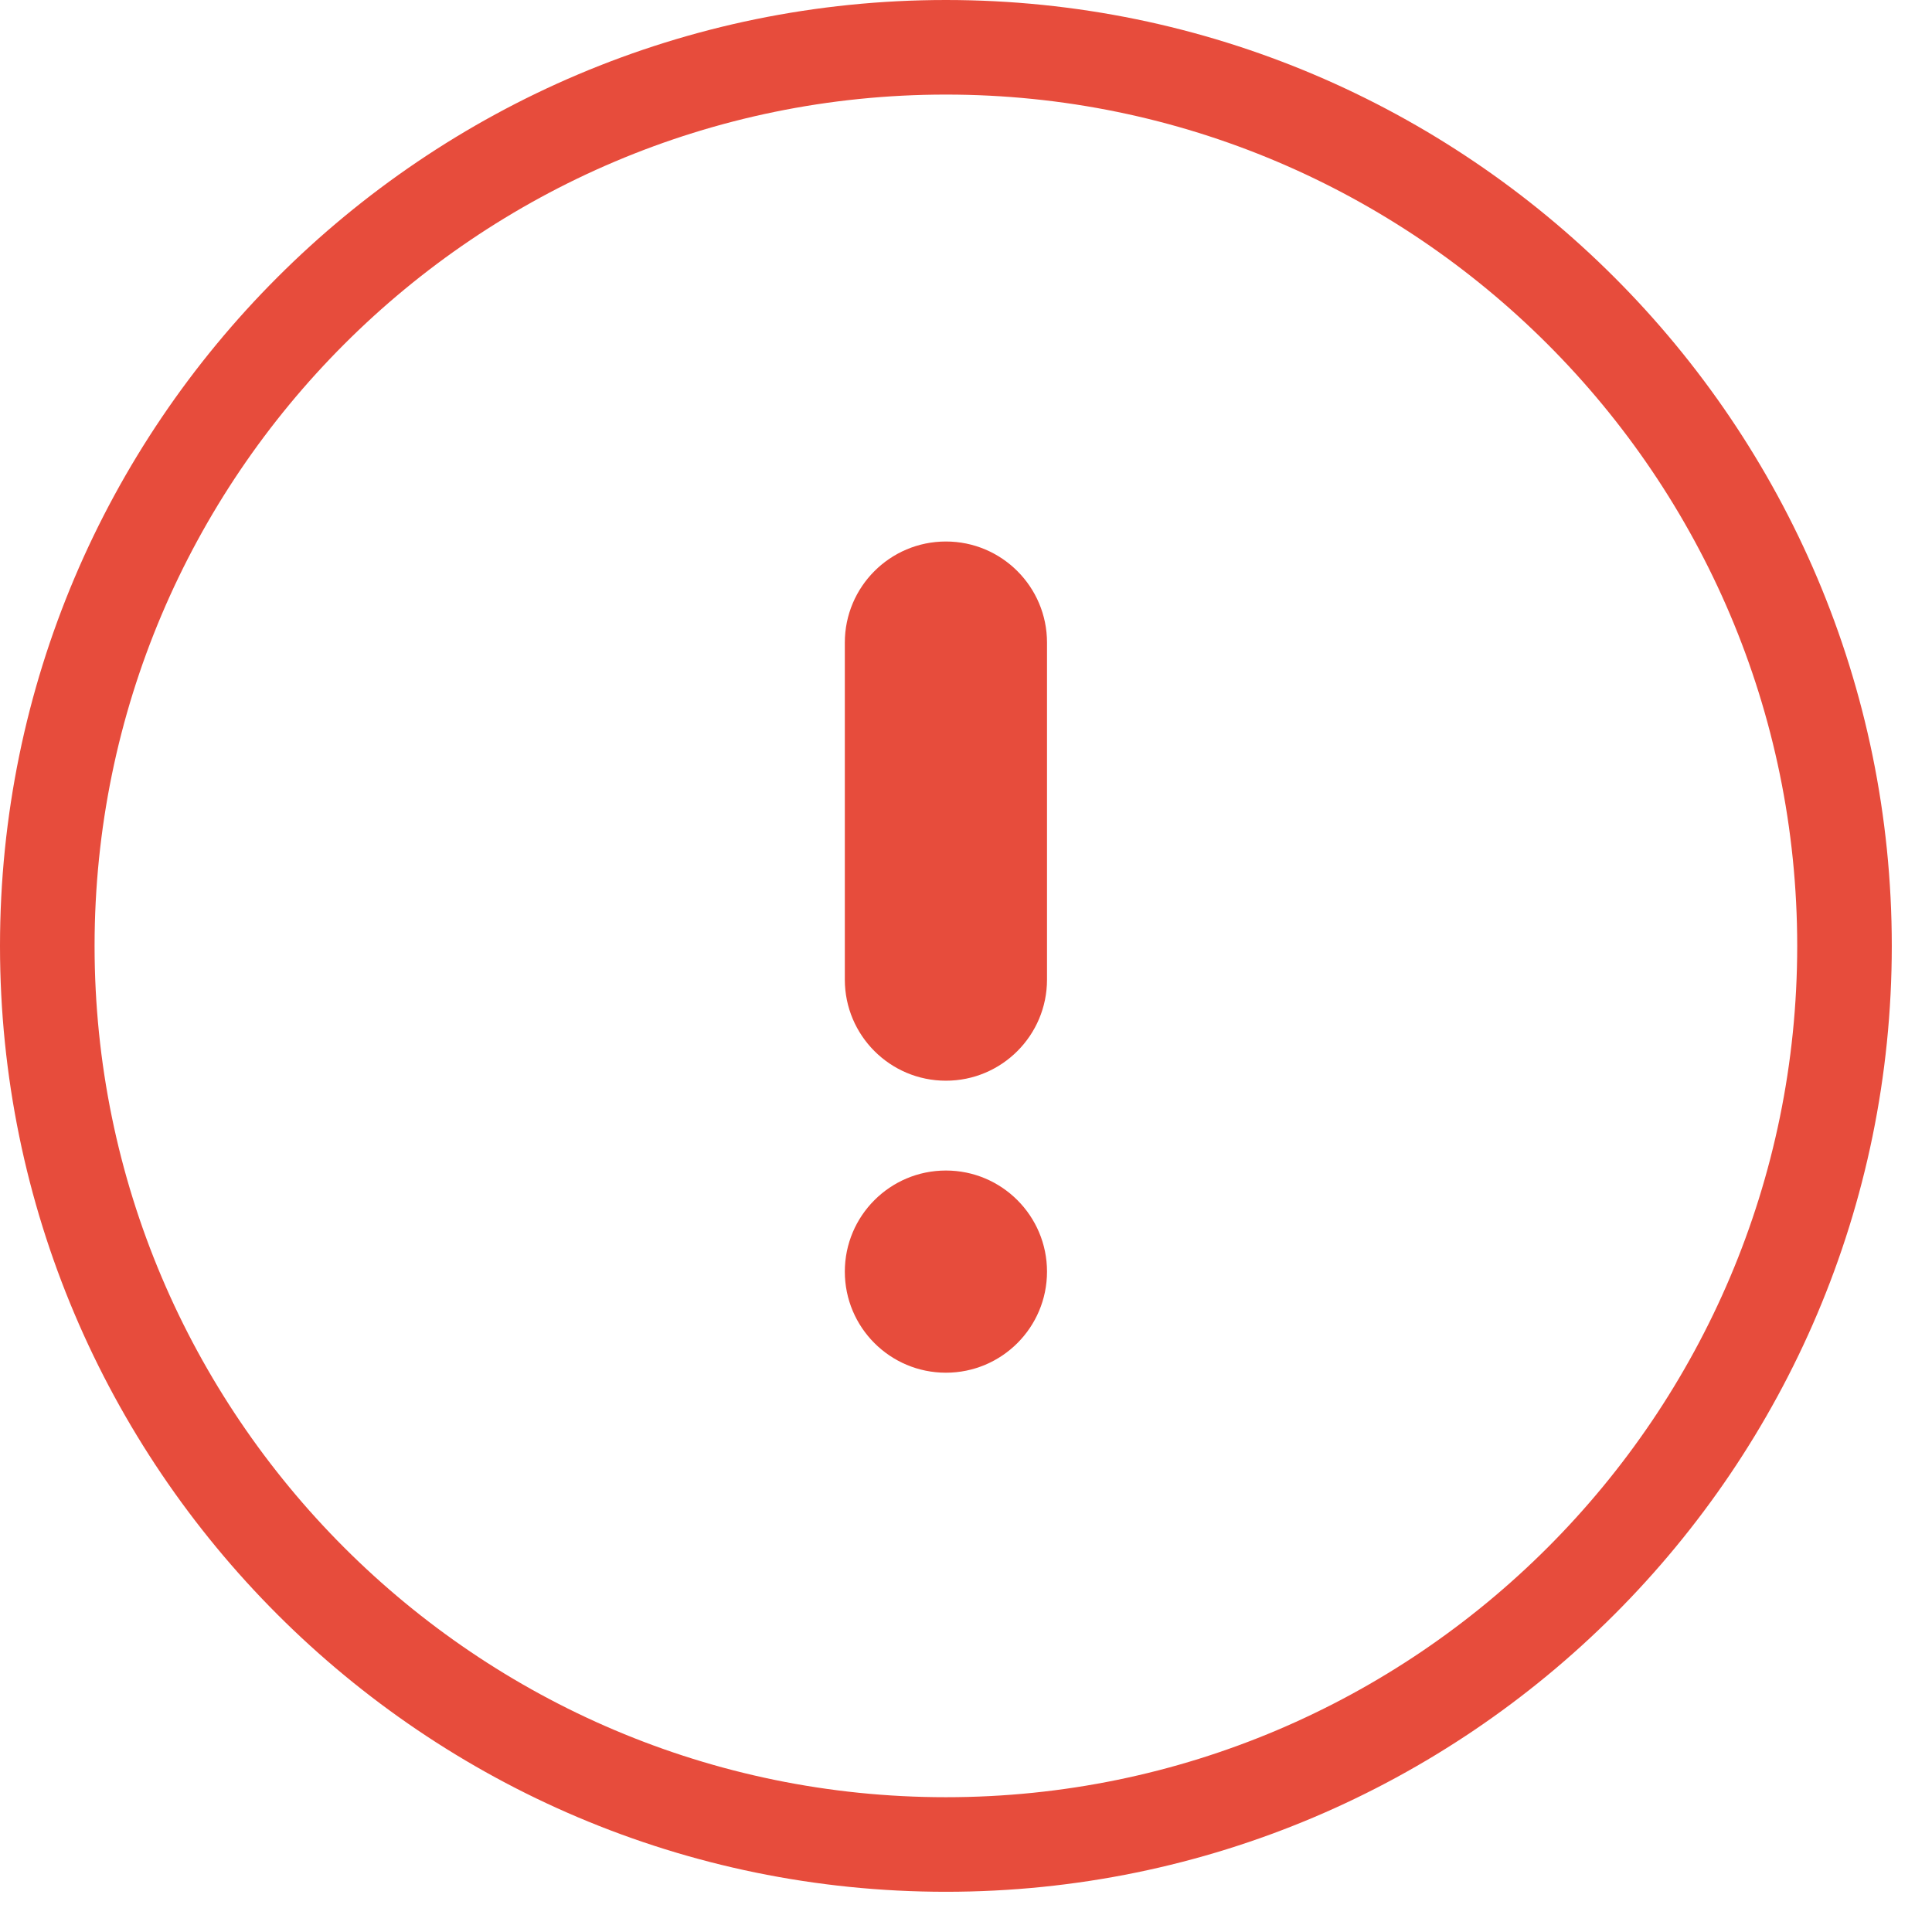 <?xml version="1.0" encoding="UTF-8"?>
<svg width="43px" height="43px" viewBox="0 0 43 43" version="1.1" xmlns="http://www.w3.org/2000/svg" xmlns:xlink="http://www.w3.org/1999/xlink">
    <!-- Generator: sketchtool 51.3 (57544) - http://www.bohemiancoding.com/sketch -->
    <title>7E39451C-22A2-4A58-9683-A9C6F6C48BB0</title>
    <desc>Created with sketchtool.</desc>
    <defs></defs>
    <g id="Parcours-Formulaire-Desktop" stroke="none" stroke-width="1" fill="none" fill-rule="evenodd">
        <g id="Part1/FormVotreStatut-filled" transform="translate(-458, -529)" fill="#E74C3C">
            <g id="FORM" transform="translate(426, 338)">
                <g id="Group" transform="translate(0, 98)">
                    <g id="Oui/Non">
                        <g id="Group-2" transform="translate(1, 70)">
                            <g id="Picto/Message/Large/Alerte" transform="translate(32, 24)">
                                <path d="M20.053,1.105 C9.605,1.105 1.105,9.605 1.105,20.053 C1.105,30.5 9.605,39 20.053,39 C30.5,39 39,30.5 39,20.053 C39,9.605 30.5,1.105 20.053,1.105 M20.053,41.105 C8.444,41.105 -1,31.661 -1,20.053 C-1,8.444 8.444,-1 20.053,-1 C31.661,-1 41.105,8.444 41.105,20.053 C41.105,31.661 31.661,41.105 20.053,41.105" id="Fill-1"></path>
                                <path d="M17.803,13.302 L17.803,20.803 C17.803,22.045 18.81,23.053 20.053,23.053 C21.295,23.053 22.303,22.045 22.303,20.803 L22.303,13.302 C22.303,12.06 21.295,11.052 20.053,11.052 C18.81,11.052 17.803,12.06 17.803,13.302 Z" id="Clip-4"></path>
                                <path d="M17.803,27.302 C17.803,28.545 18.81,29.552 20.053,29.552 C21.295,29.552 22.303,28.545 22.303,27.302 C22.303,26.06 21.295,25.052 20.053,25.052 C18.81,25.052 17.803,26.06 17.803,27.302 Z" id="Clip-7"></path>
                            </g>
                        </g>
                    </g>
                </g>
            </g>
        </g>
    </g>
</svg>